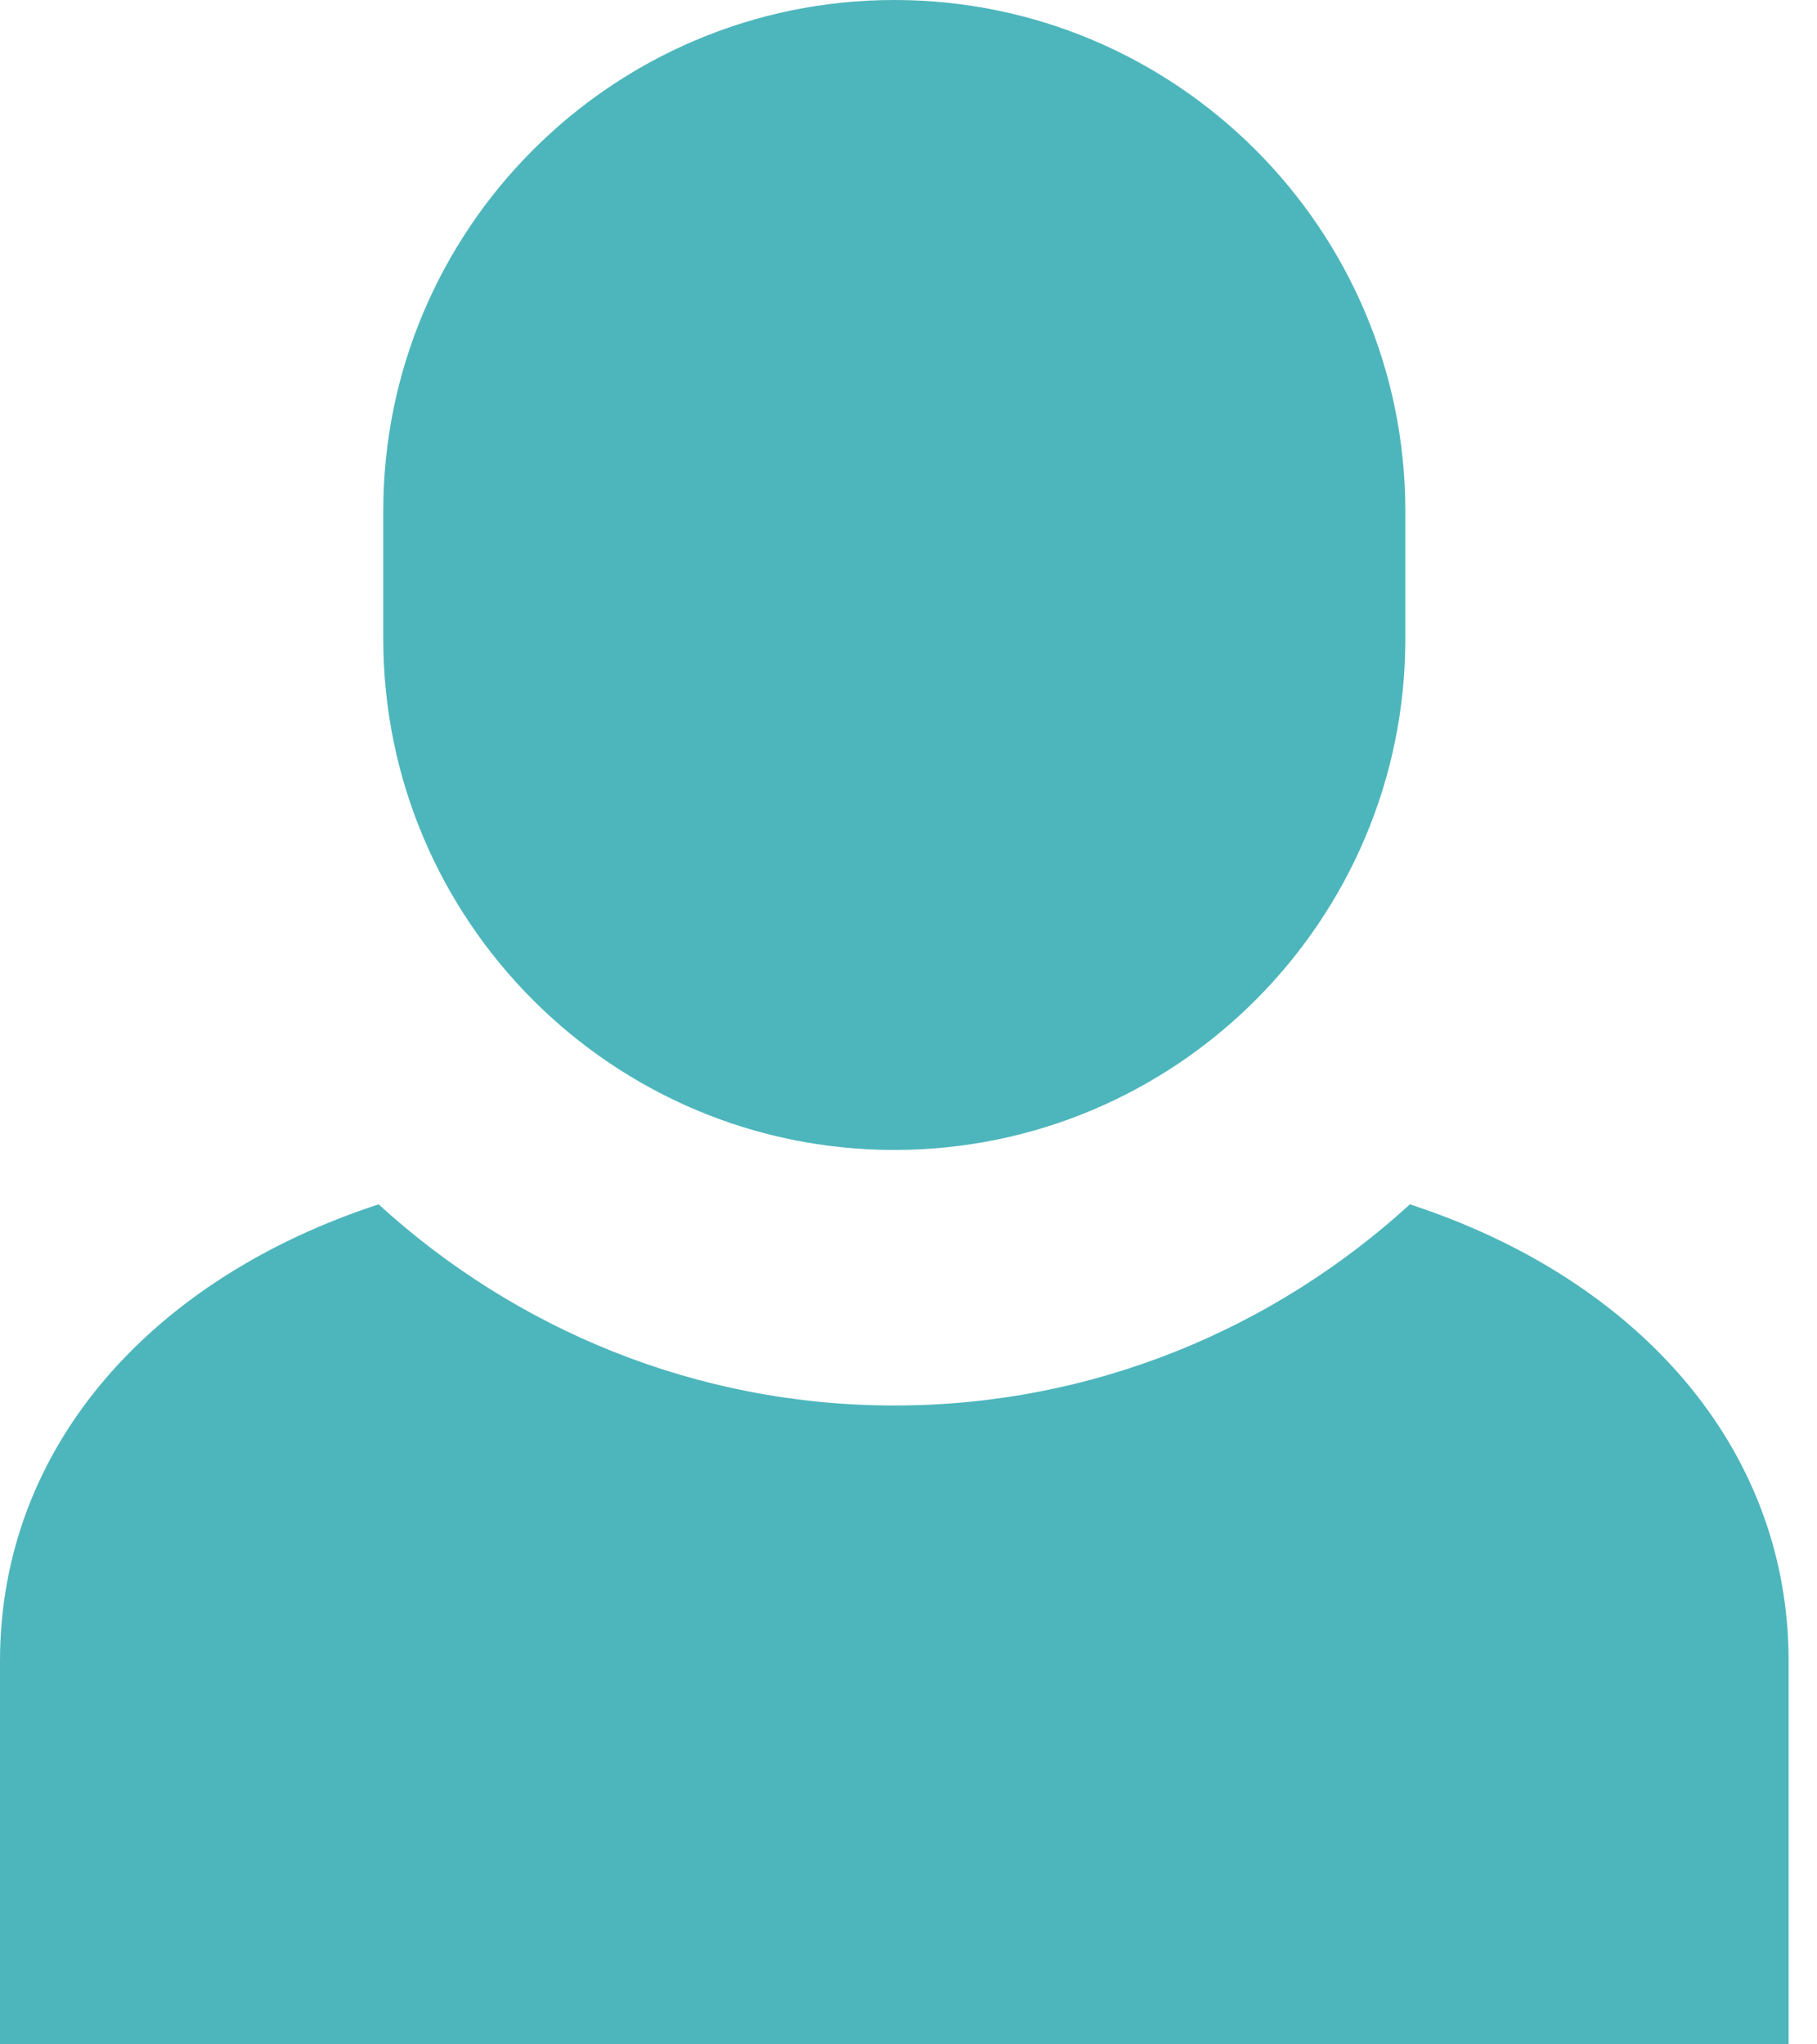 <svg width="16" height="18" viewBox="0 0 16 18" fill="none" xmlns="http://www.w3.org/2000/svg">
<path d="M7.875 0C5.393 0 3.375 2.018 3.375 4.5V5.625C3.375 8.107 5.393 10.125 7.875 10.125C10.357 10.125 12.375 8.107 12.375 5.625V4.5C12.375 2.018 10.357 0 7.875 0Z" fill="#4DB6BC"/>
<path d="M12.415 10.604C11.215 11.7 9.624 12.375 7.875 12.375C6.126 12.375 4.535 11.7 3.334 10.604C1.353 11.25 0 12.725 0 14.625V18H15.75V14.625C15.75 12.725 14.397 11.25 12.415 10.604Z" fill="#4DB6BC"/>
</svg>
